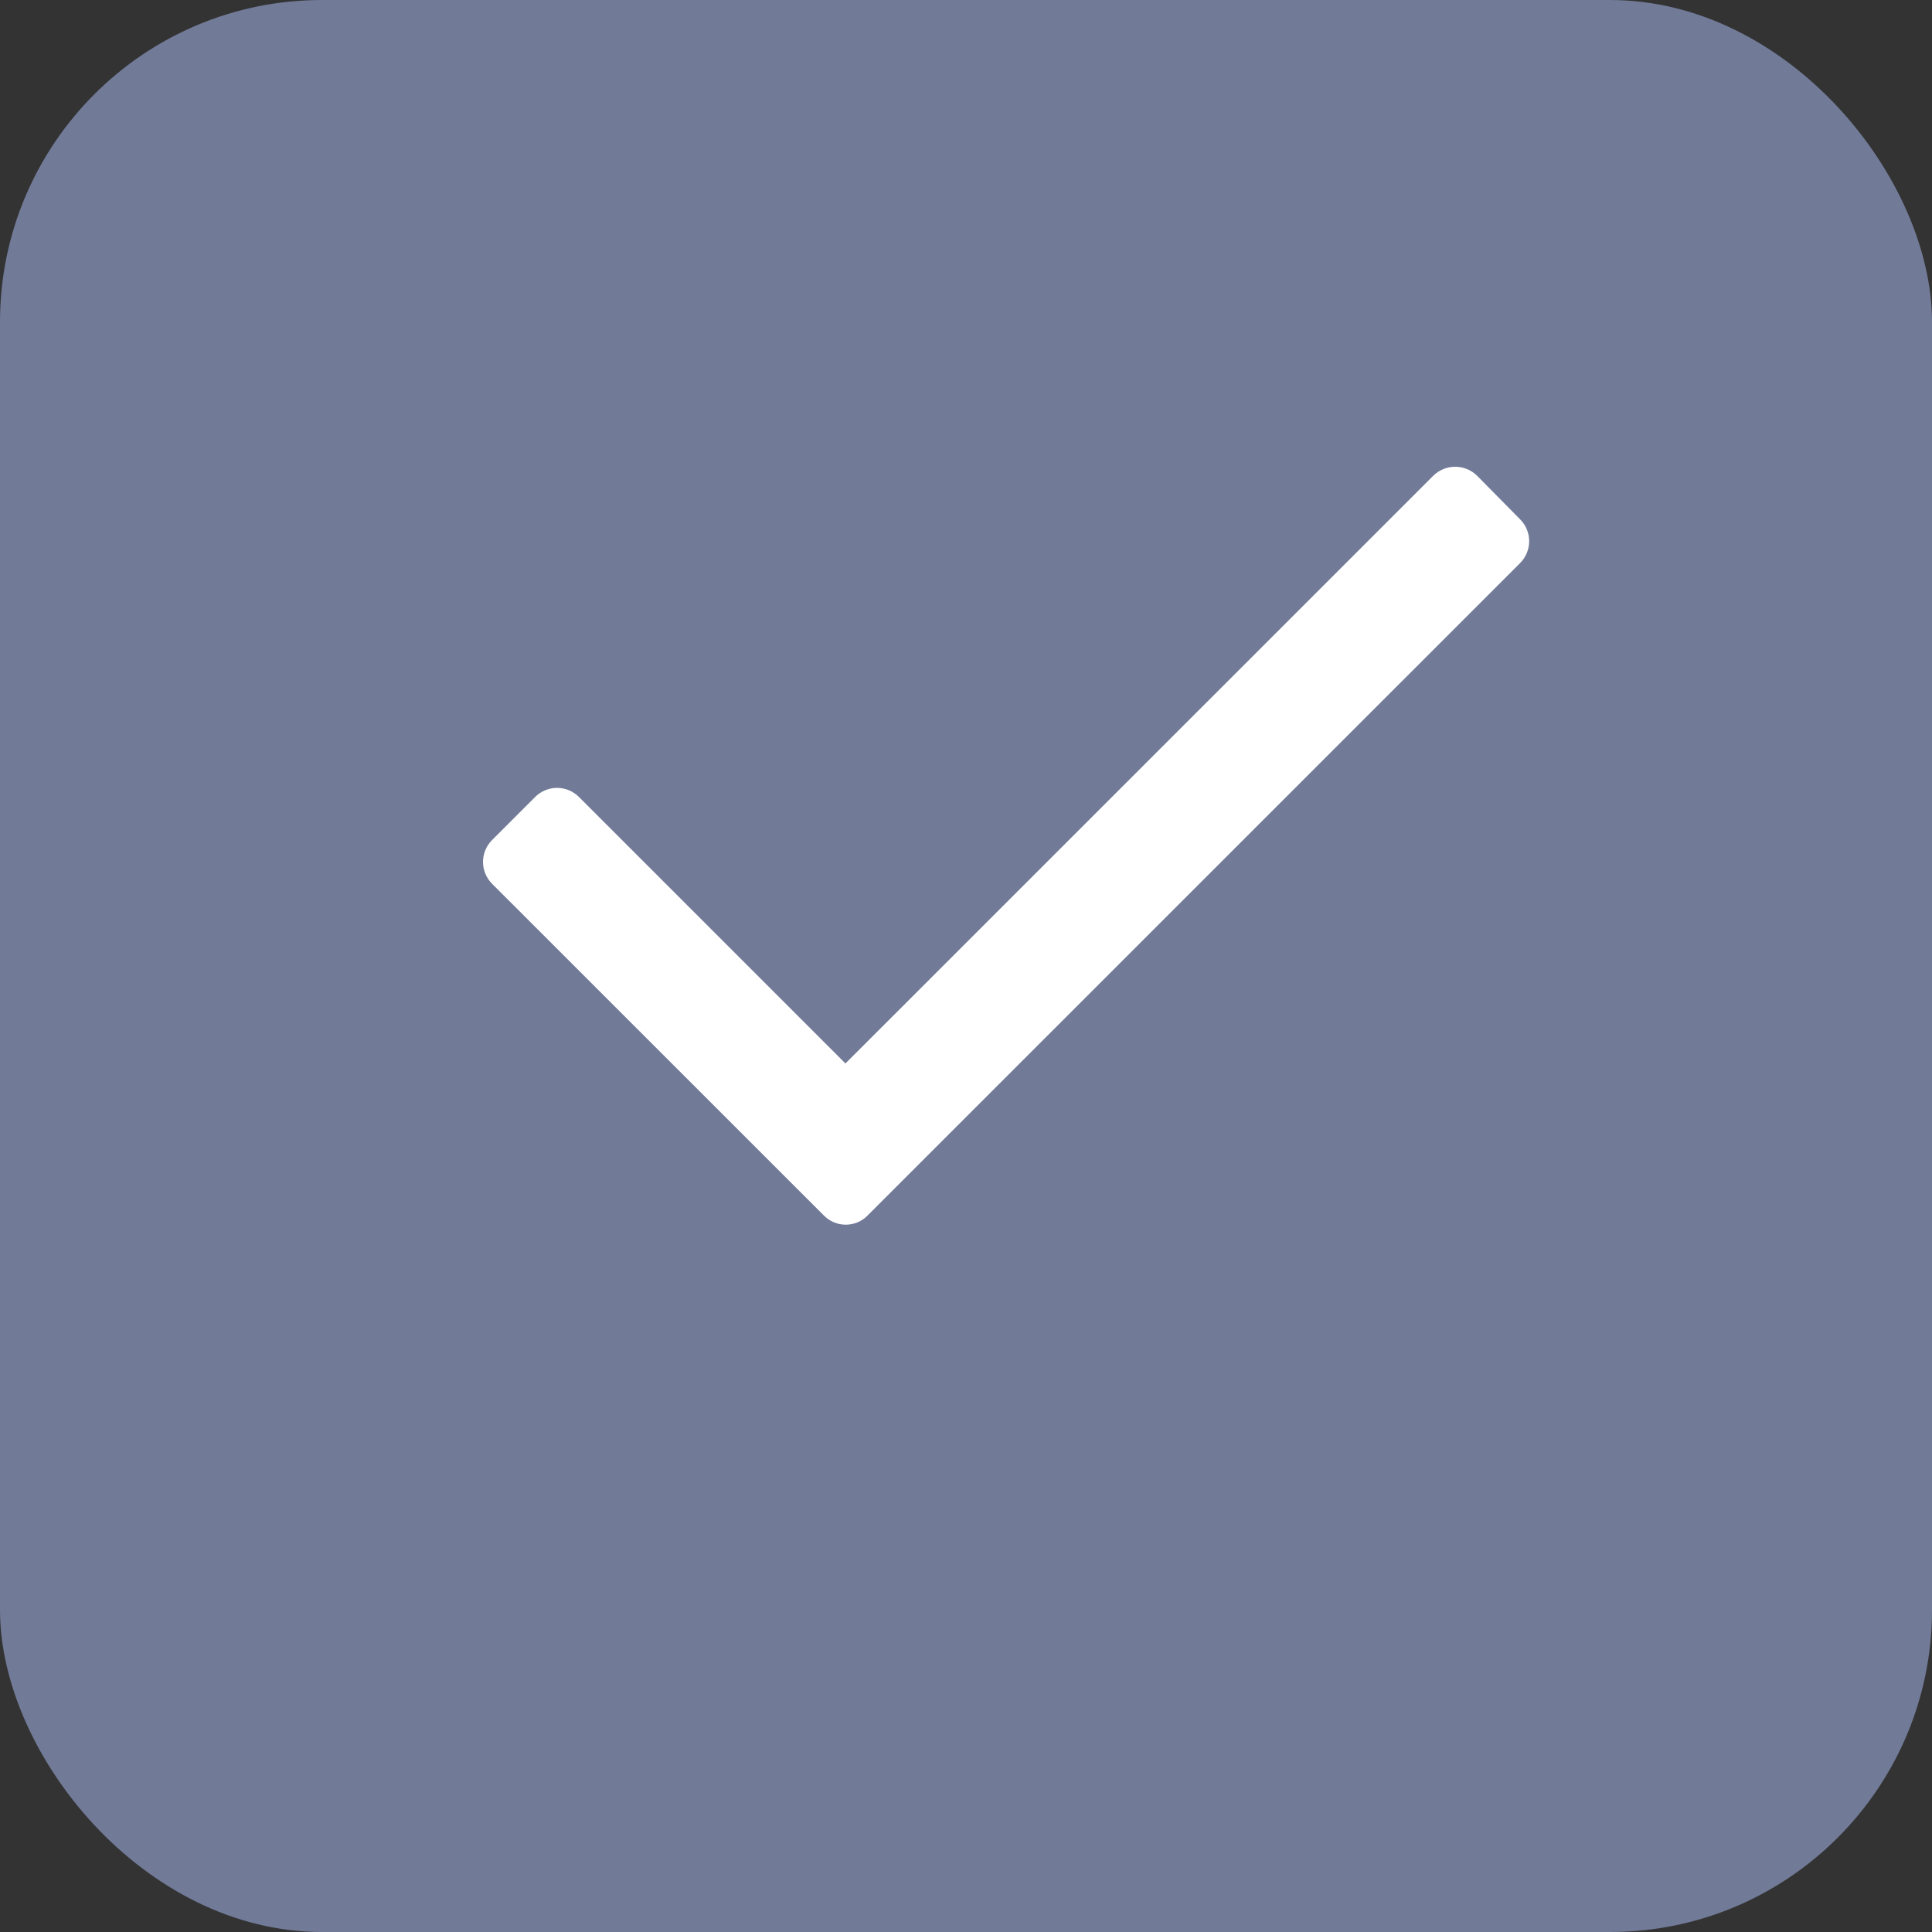 <svg width="20" height="20" viewBox="0 0 20 20" fill="none" xmlns="http://www.w3.org/2000/svg">
    <rect x="0" y="0" width="20" height="20" fill="#333333" stroke="none"/>
    <rect width="20" height="20" rx="3.333" fill="#717A97" />
    <path fill-rule="evenodd" clip-rule="evenodd" d="M15.736 5.829L8.981 12.583C8.922 12.644 8.84 12.678 8.755 12.678C8.67 12.678 8.589 12.644 8.529 12.583L5.094 9.149C5.034 9.089 5 9.007 5 8.922C5 8.837 5.034 8.756 5.094 8.696L5.54 8.25C5.6 8.19 5.682 8.156 5.767 8.156C5.851 8.156 5.933 8.19 5.993 8.25L8.752 11.009L14.838 4.924C14.964 4.801 15.164 4.801 15.29 4.924L15.736 5.376C15.796 5.436 15.83 5.517 15.83 5.602C15.83 5.687 15.796 5.769 15.736 5.829Z" fill="white" />
</svg>